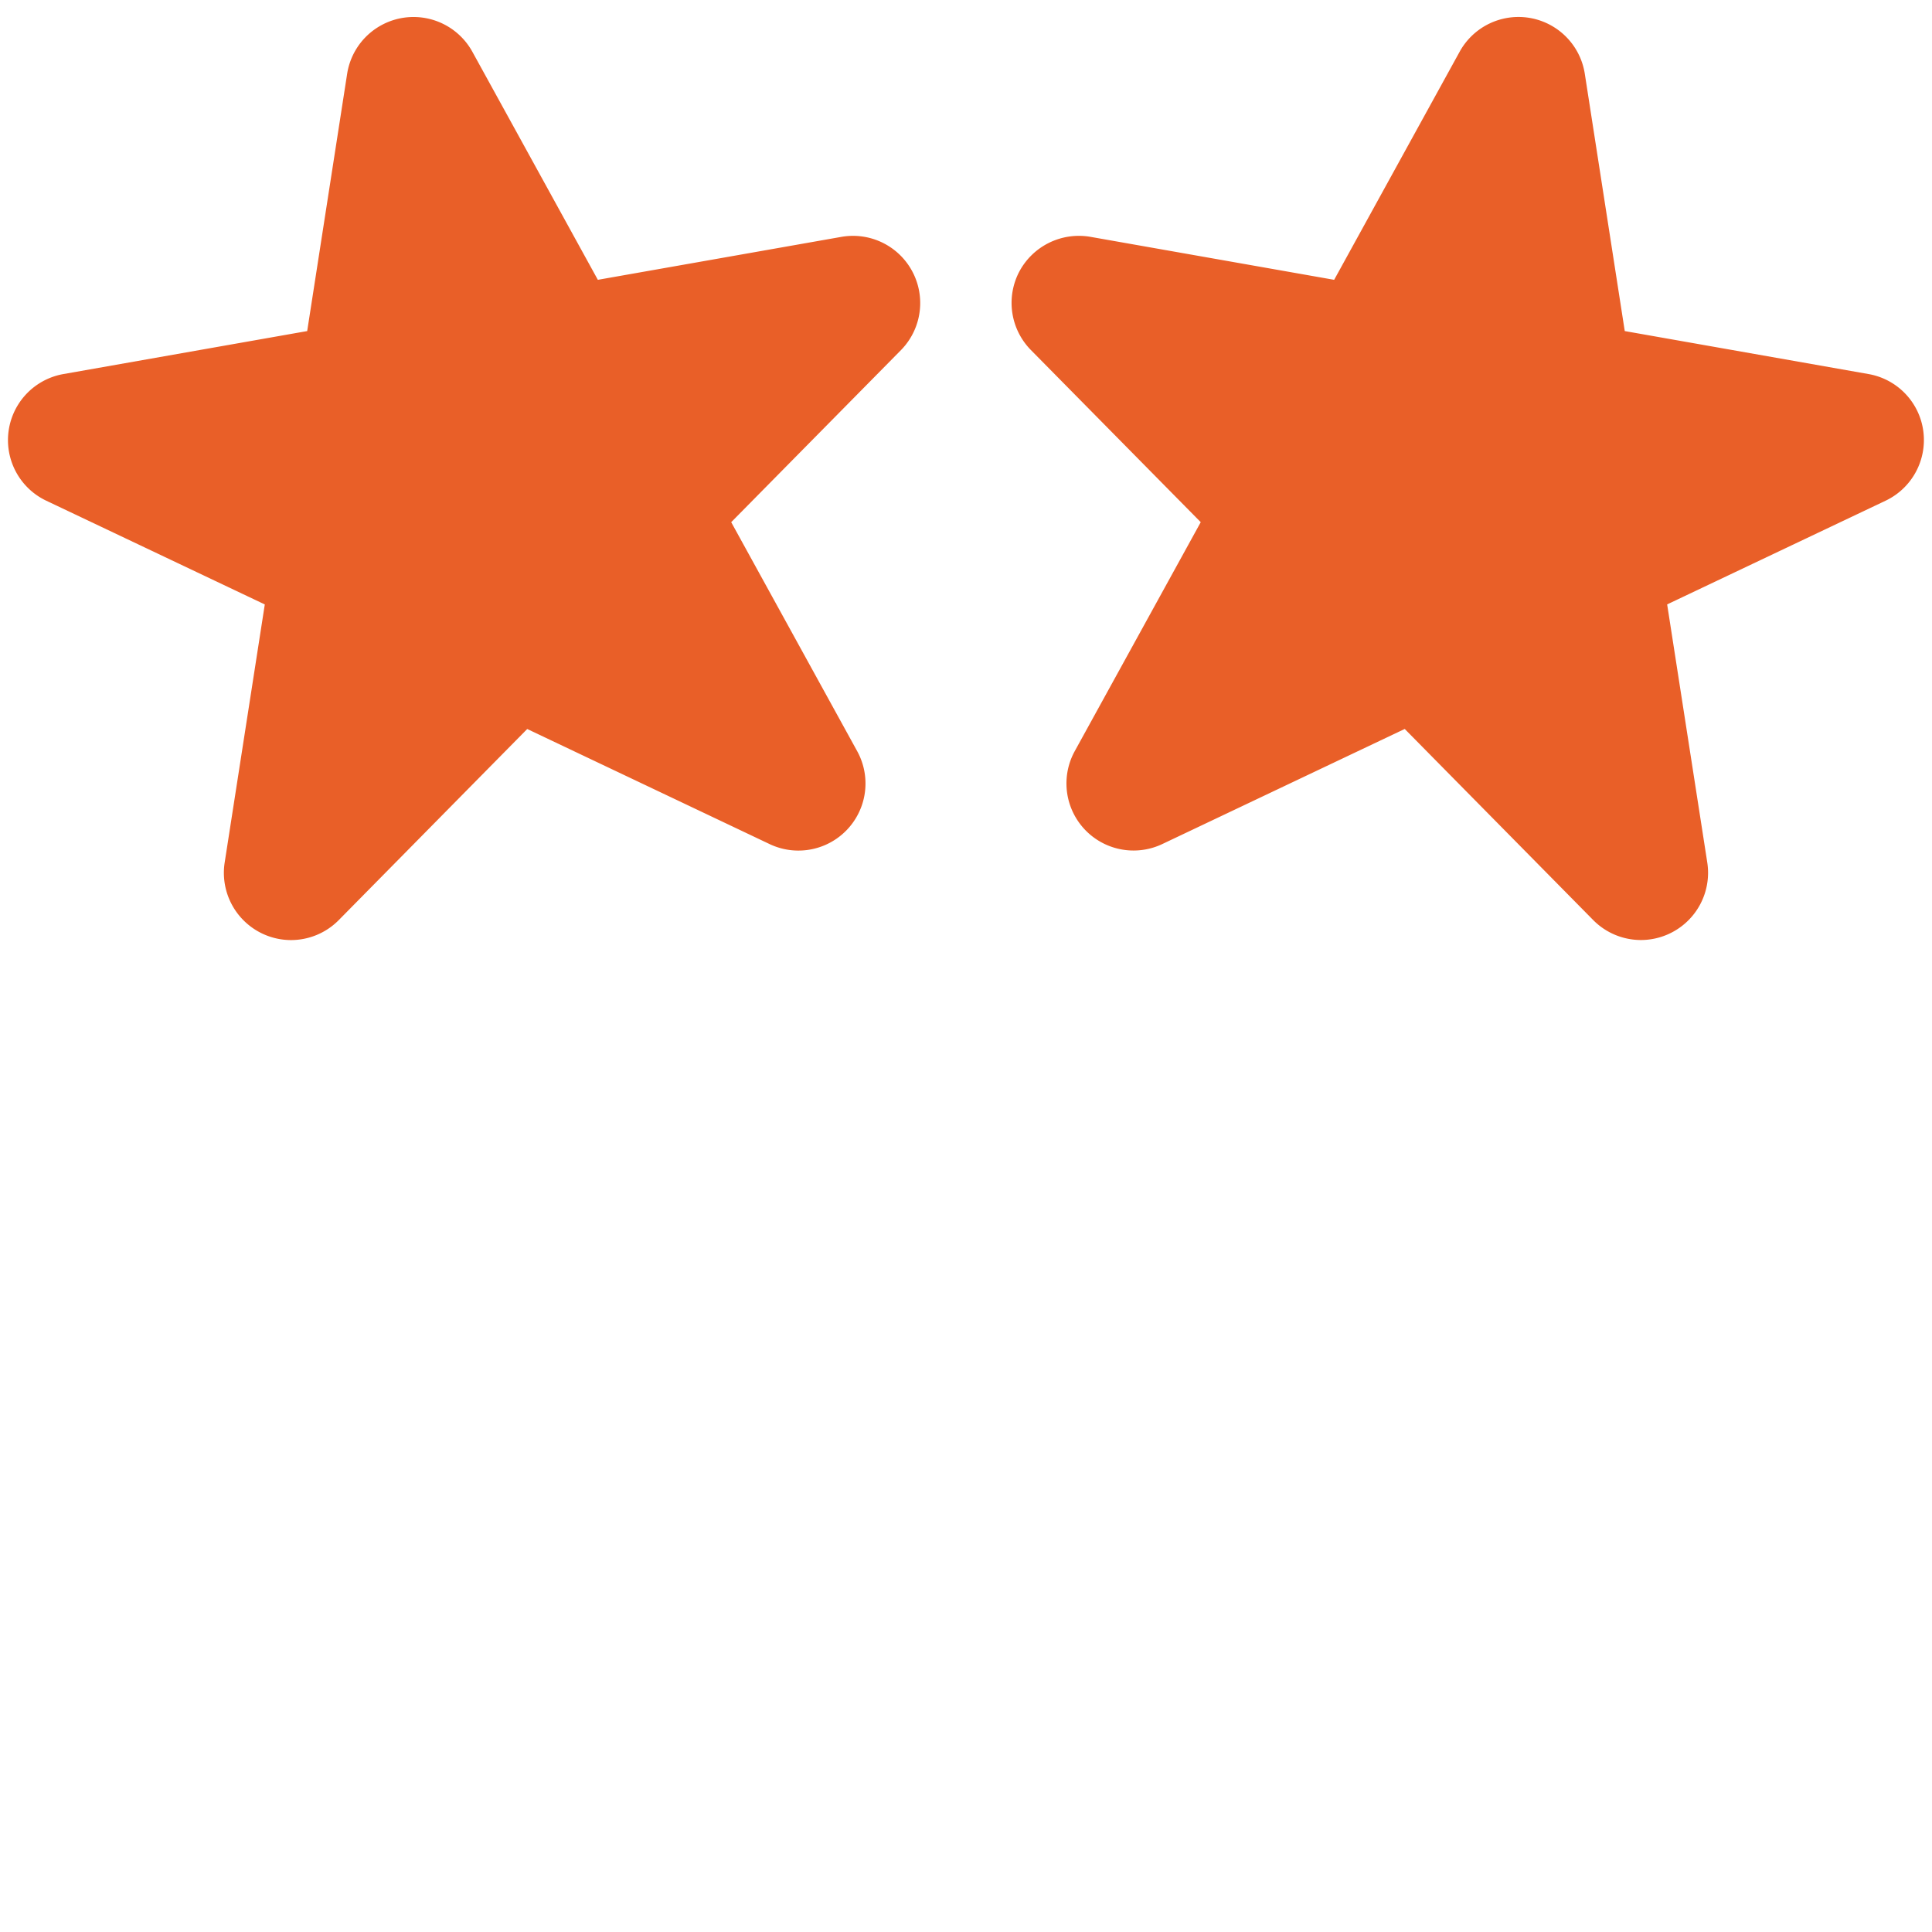 <svg xmlns="http://www.w3.org/2000/svg" viewBox="0 0 36 36"><path fill="#E95F28" d="M15.682 4.413l-4.542.801L8.8.961a1.252 1.252 0 00-2.331.411l-.745 4.797-4.542.801a1.25 1.25 0 00-.318 2.361l4.07 1.932-.748 4.812a1.253 1.253 0 001.235 1.442c.327 0 .65-.128.891-.372l3.512-3.561 4.518 2.145a1.25 1.25 0 001.631-1.731L13.625 9.73l3.165-3.208a1.252 1.252 0 00-1.108-2.109zm4.636 0l4.542.801L27.2.961a1.251 1.251 0 012.33.411l.745 4.797 4.542.801c.536.094.949.524 1.021 1.063s-.211 1.063-.703 1.297l-4.07 1.932.748 4.812a1.253 1.253 0 01-1.235 1.442c-.327 0-.65-.128-.891-.372l-3.512-3.561-4.518 2.145a1.25 1.25 0 01-1.631-1.731l2.348-4.267-3.165-3.208a1.252 1.252 0 01-.217-1.459 1.259 1.259 0 011.326-.65z"/></svg>